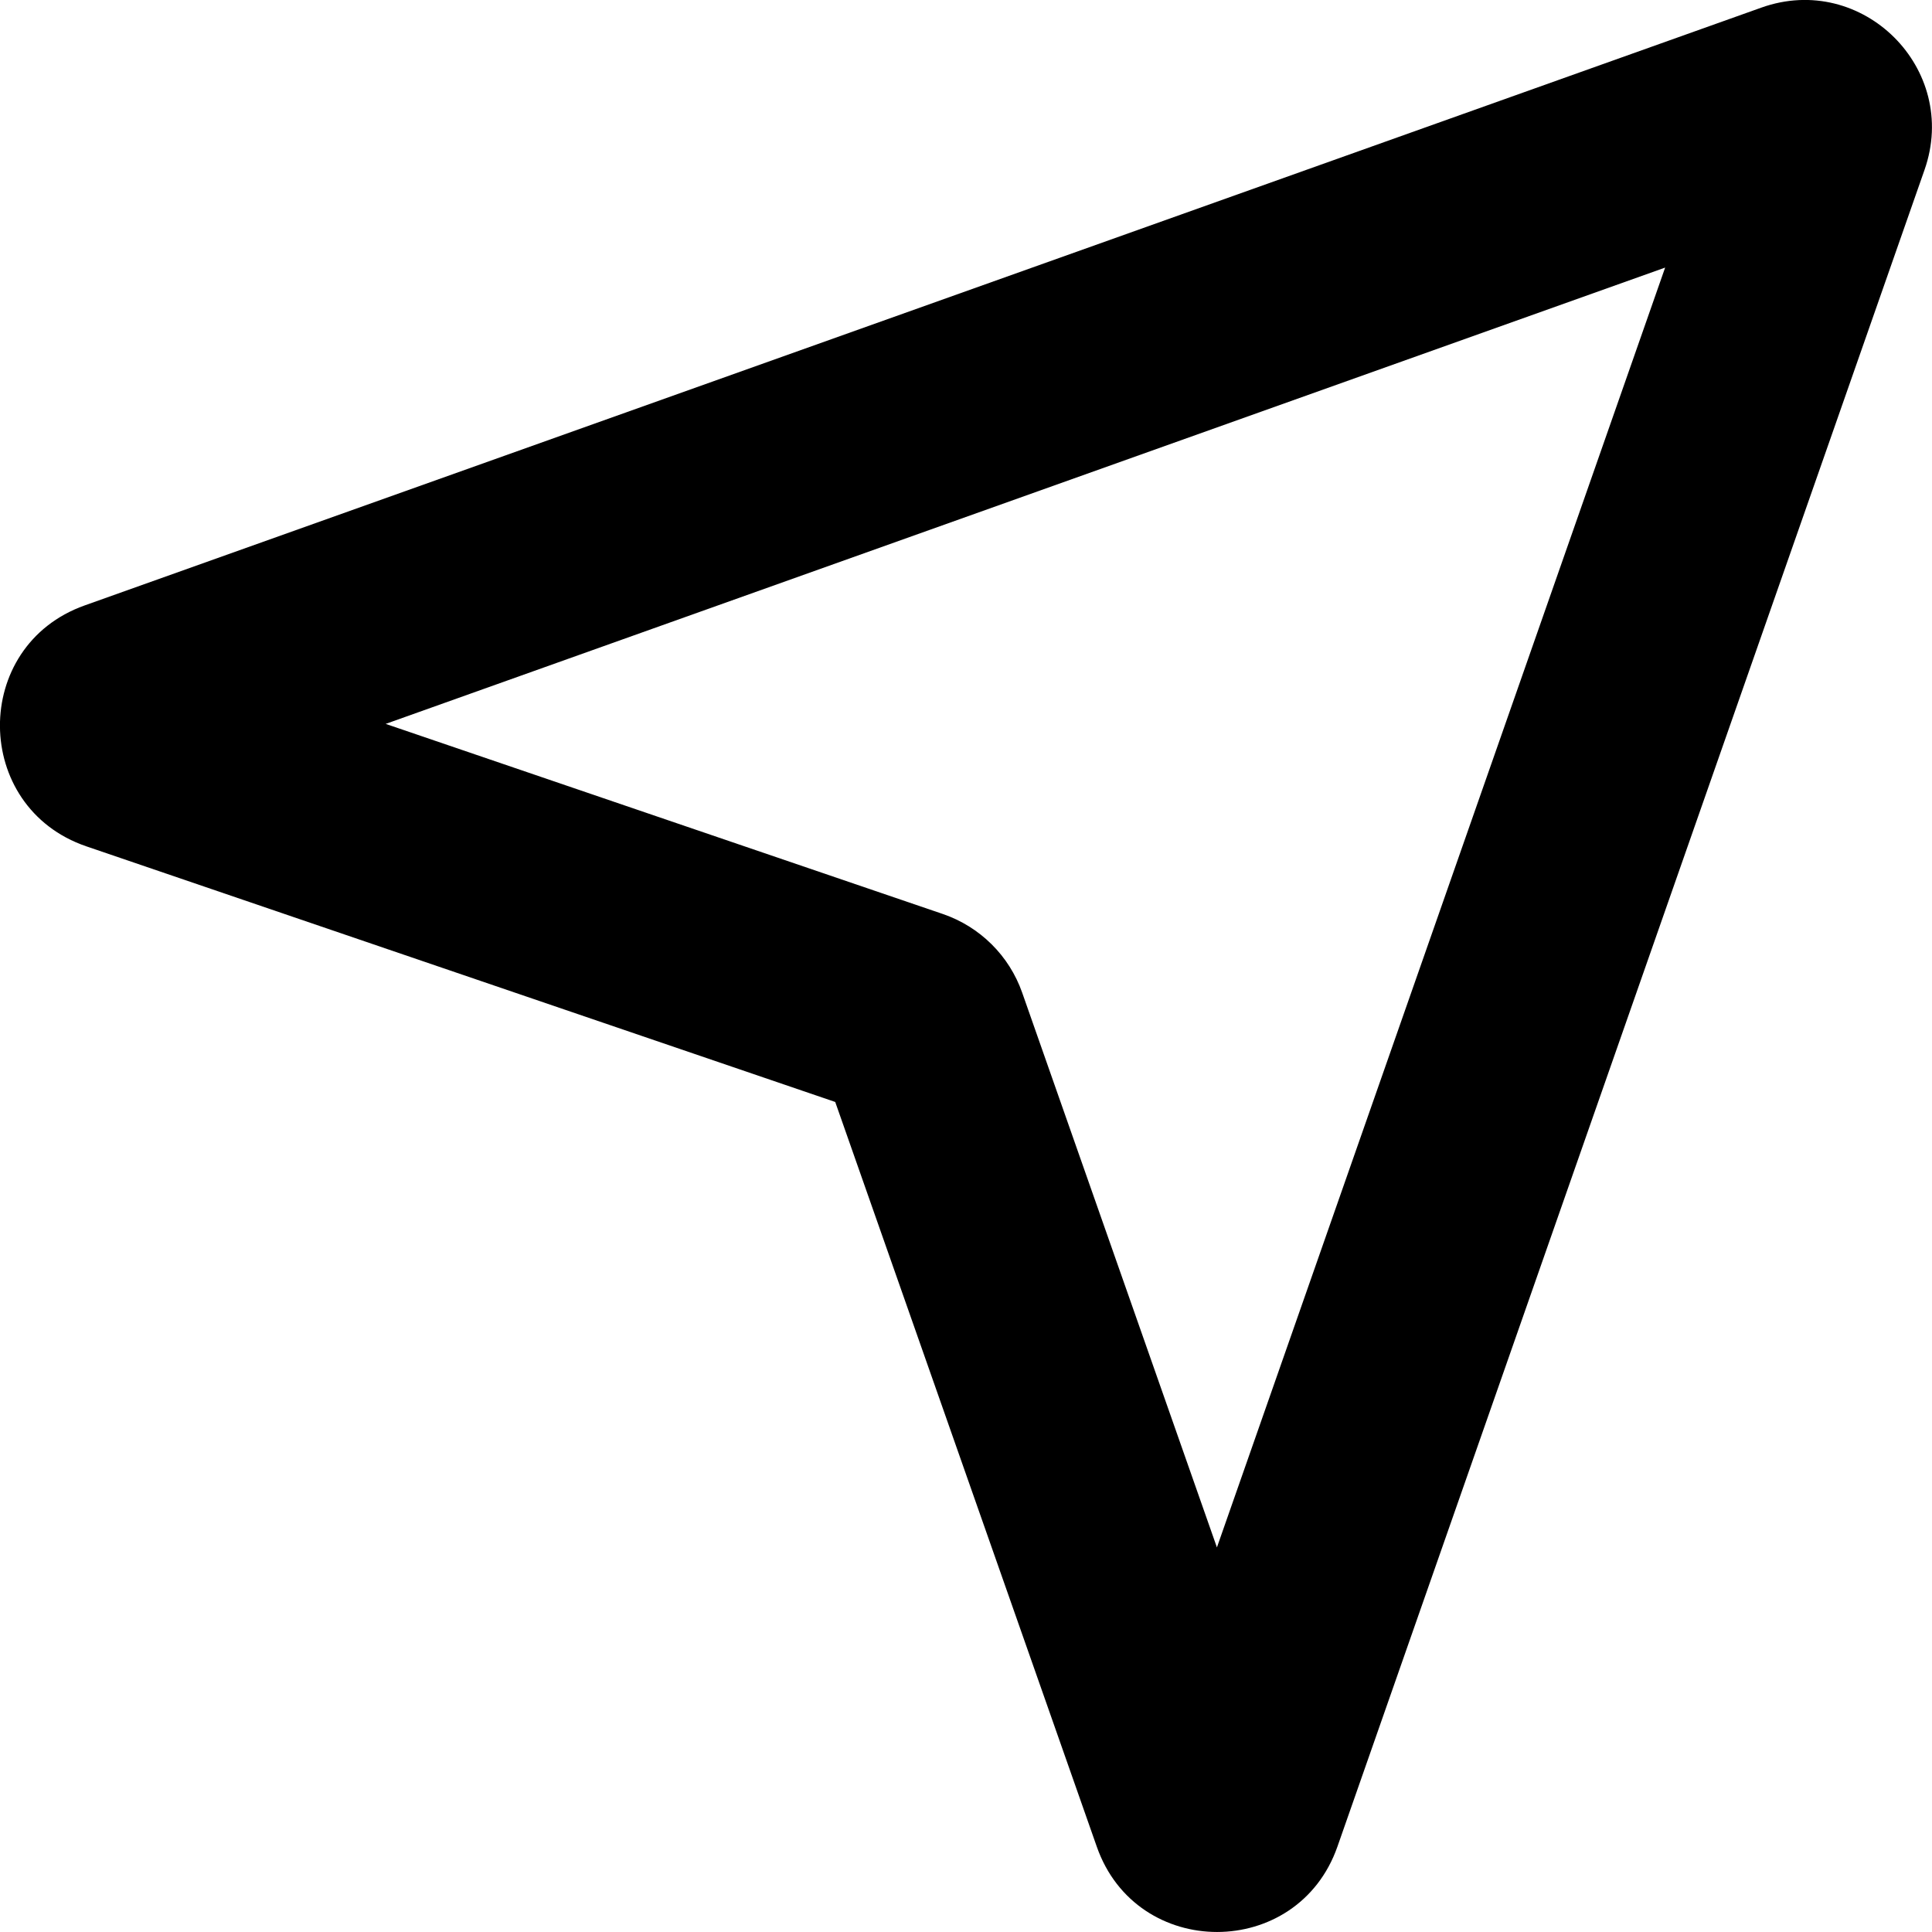 <svg width="16" height="16" viewBox="0 0 16 16" fill="none" xmlns="http://www.w3.org/2000/svg">
<path fill-rule="evenodd" clip-rule="evenodd" d="M13.79 2.216L3.194 5.995L7.81 7.57C7.961 7.622 8.098 7.707 8.212 7.82C8.325 7.932 8.412 8.069 8.465 8.22L10.078 12.815L13.79 2.216ZM14.587 0.063C15.423 -0.235 16.232 0.569 15.938 1.407L11.076 15.293C10.746 16.235 9.413 16.236 9.083 15.293L6.917 9.126L0.715 7.009C-0.232 6.685 -0.241 5.349 0.701 5.014L14.587 0.063Z" fill="black"/>
</svg>
